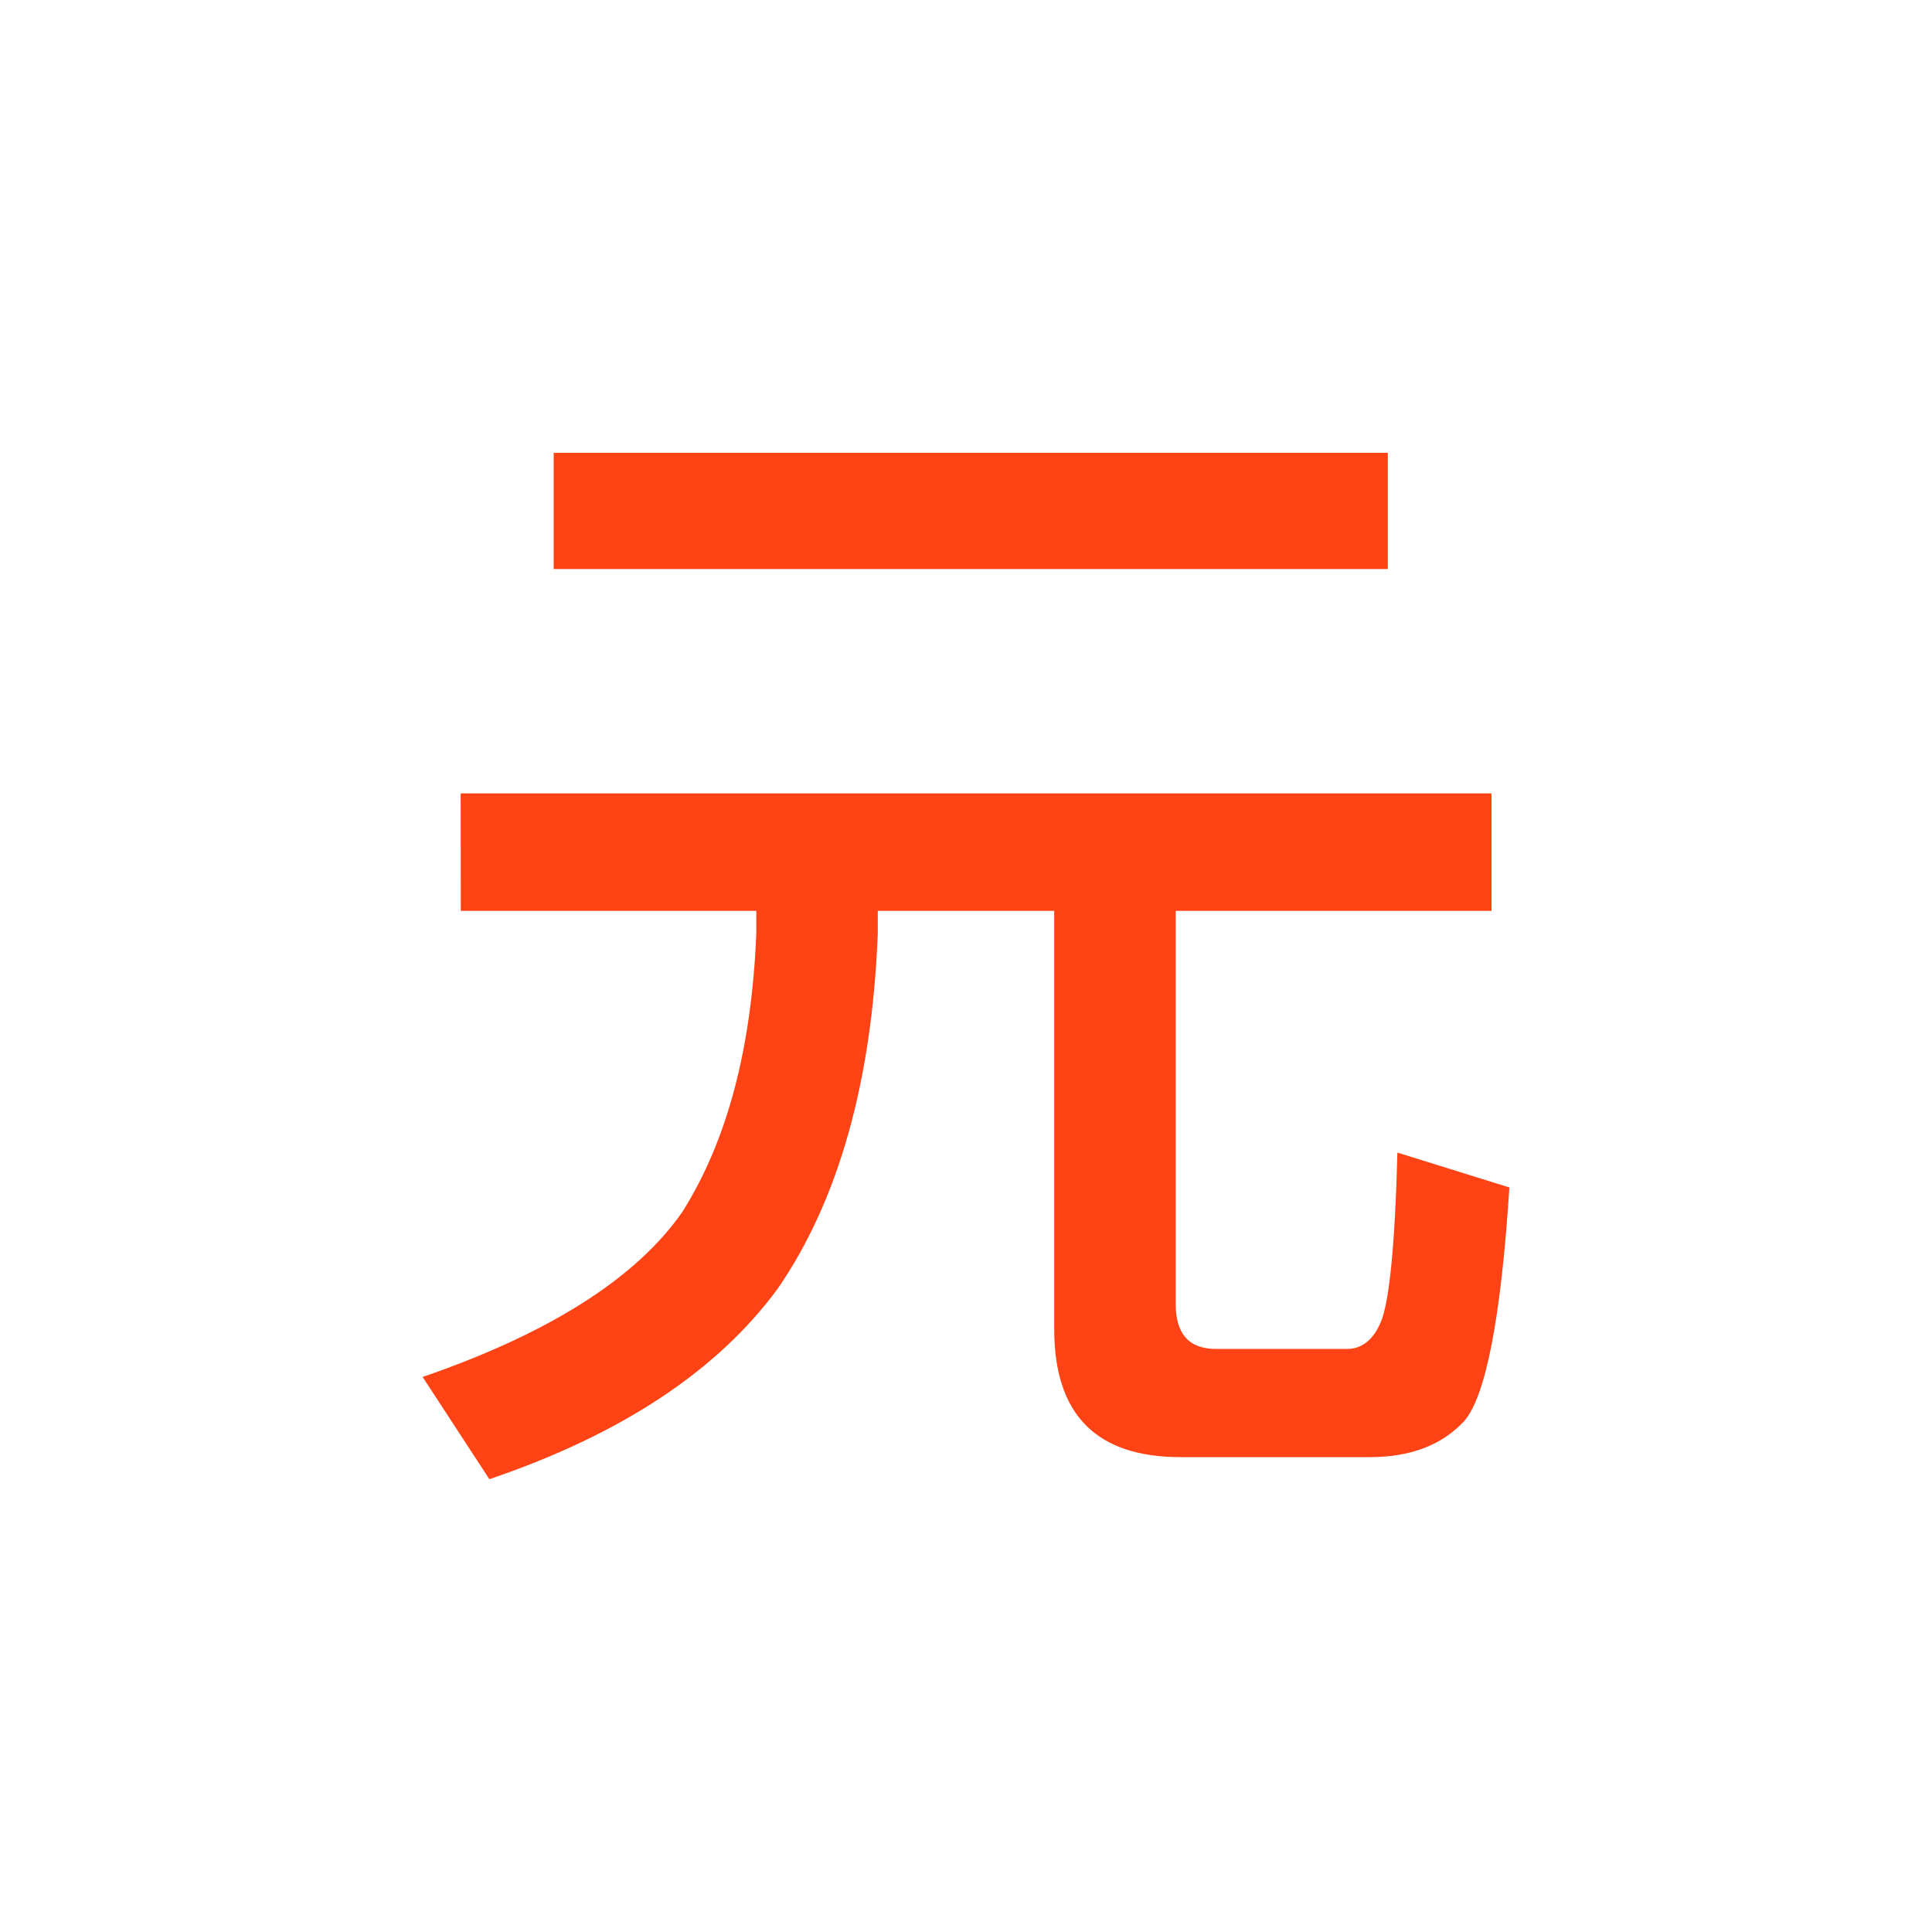 <svg xmlns="http://www.w3.org/2000/svg" width="24" height="24" fill="none" viewBox="0 0 24 24"><path fill="#FF4314" fill-rule="evenodd" d="M6.878 5.625H17.24V7.069H6.878L6.878 5.625ZM5.723 9.856H18.528V11.315H14.605V16.195C14.605 16.57 14.768 16.757 15.108 16.757H16.737C16.915 16.757 17.062 16.642 17.151 16.426C17.255 16.195 17.329 15.487 17.359 14.318L18.75 14.751C18.646 16.382 18.454 17.35 18.188 17.654C17.921 17.942 17.537 18.101 17.017 18.101H14.665C13.613 18.101 13.096 17.567 13.096 16.512V11.315H10.904V11.603C10.831 13.437 10.417 14.909 9.662 16.007C8.921 17.017 7.737 17.812 6.079 18.375L5.25 17.105C6.849 16.555 7.915 15.863 8.477 15.054C9.04 14.159 9.335 13.018 9.395 11.603V11.315H5.724L5.723 9.856Z" clip-rule="evenodd"/></svg>